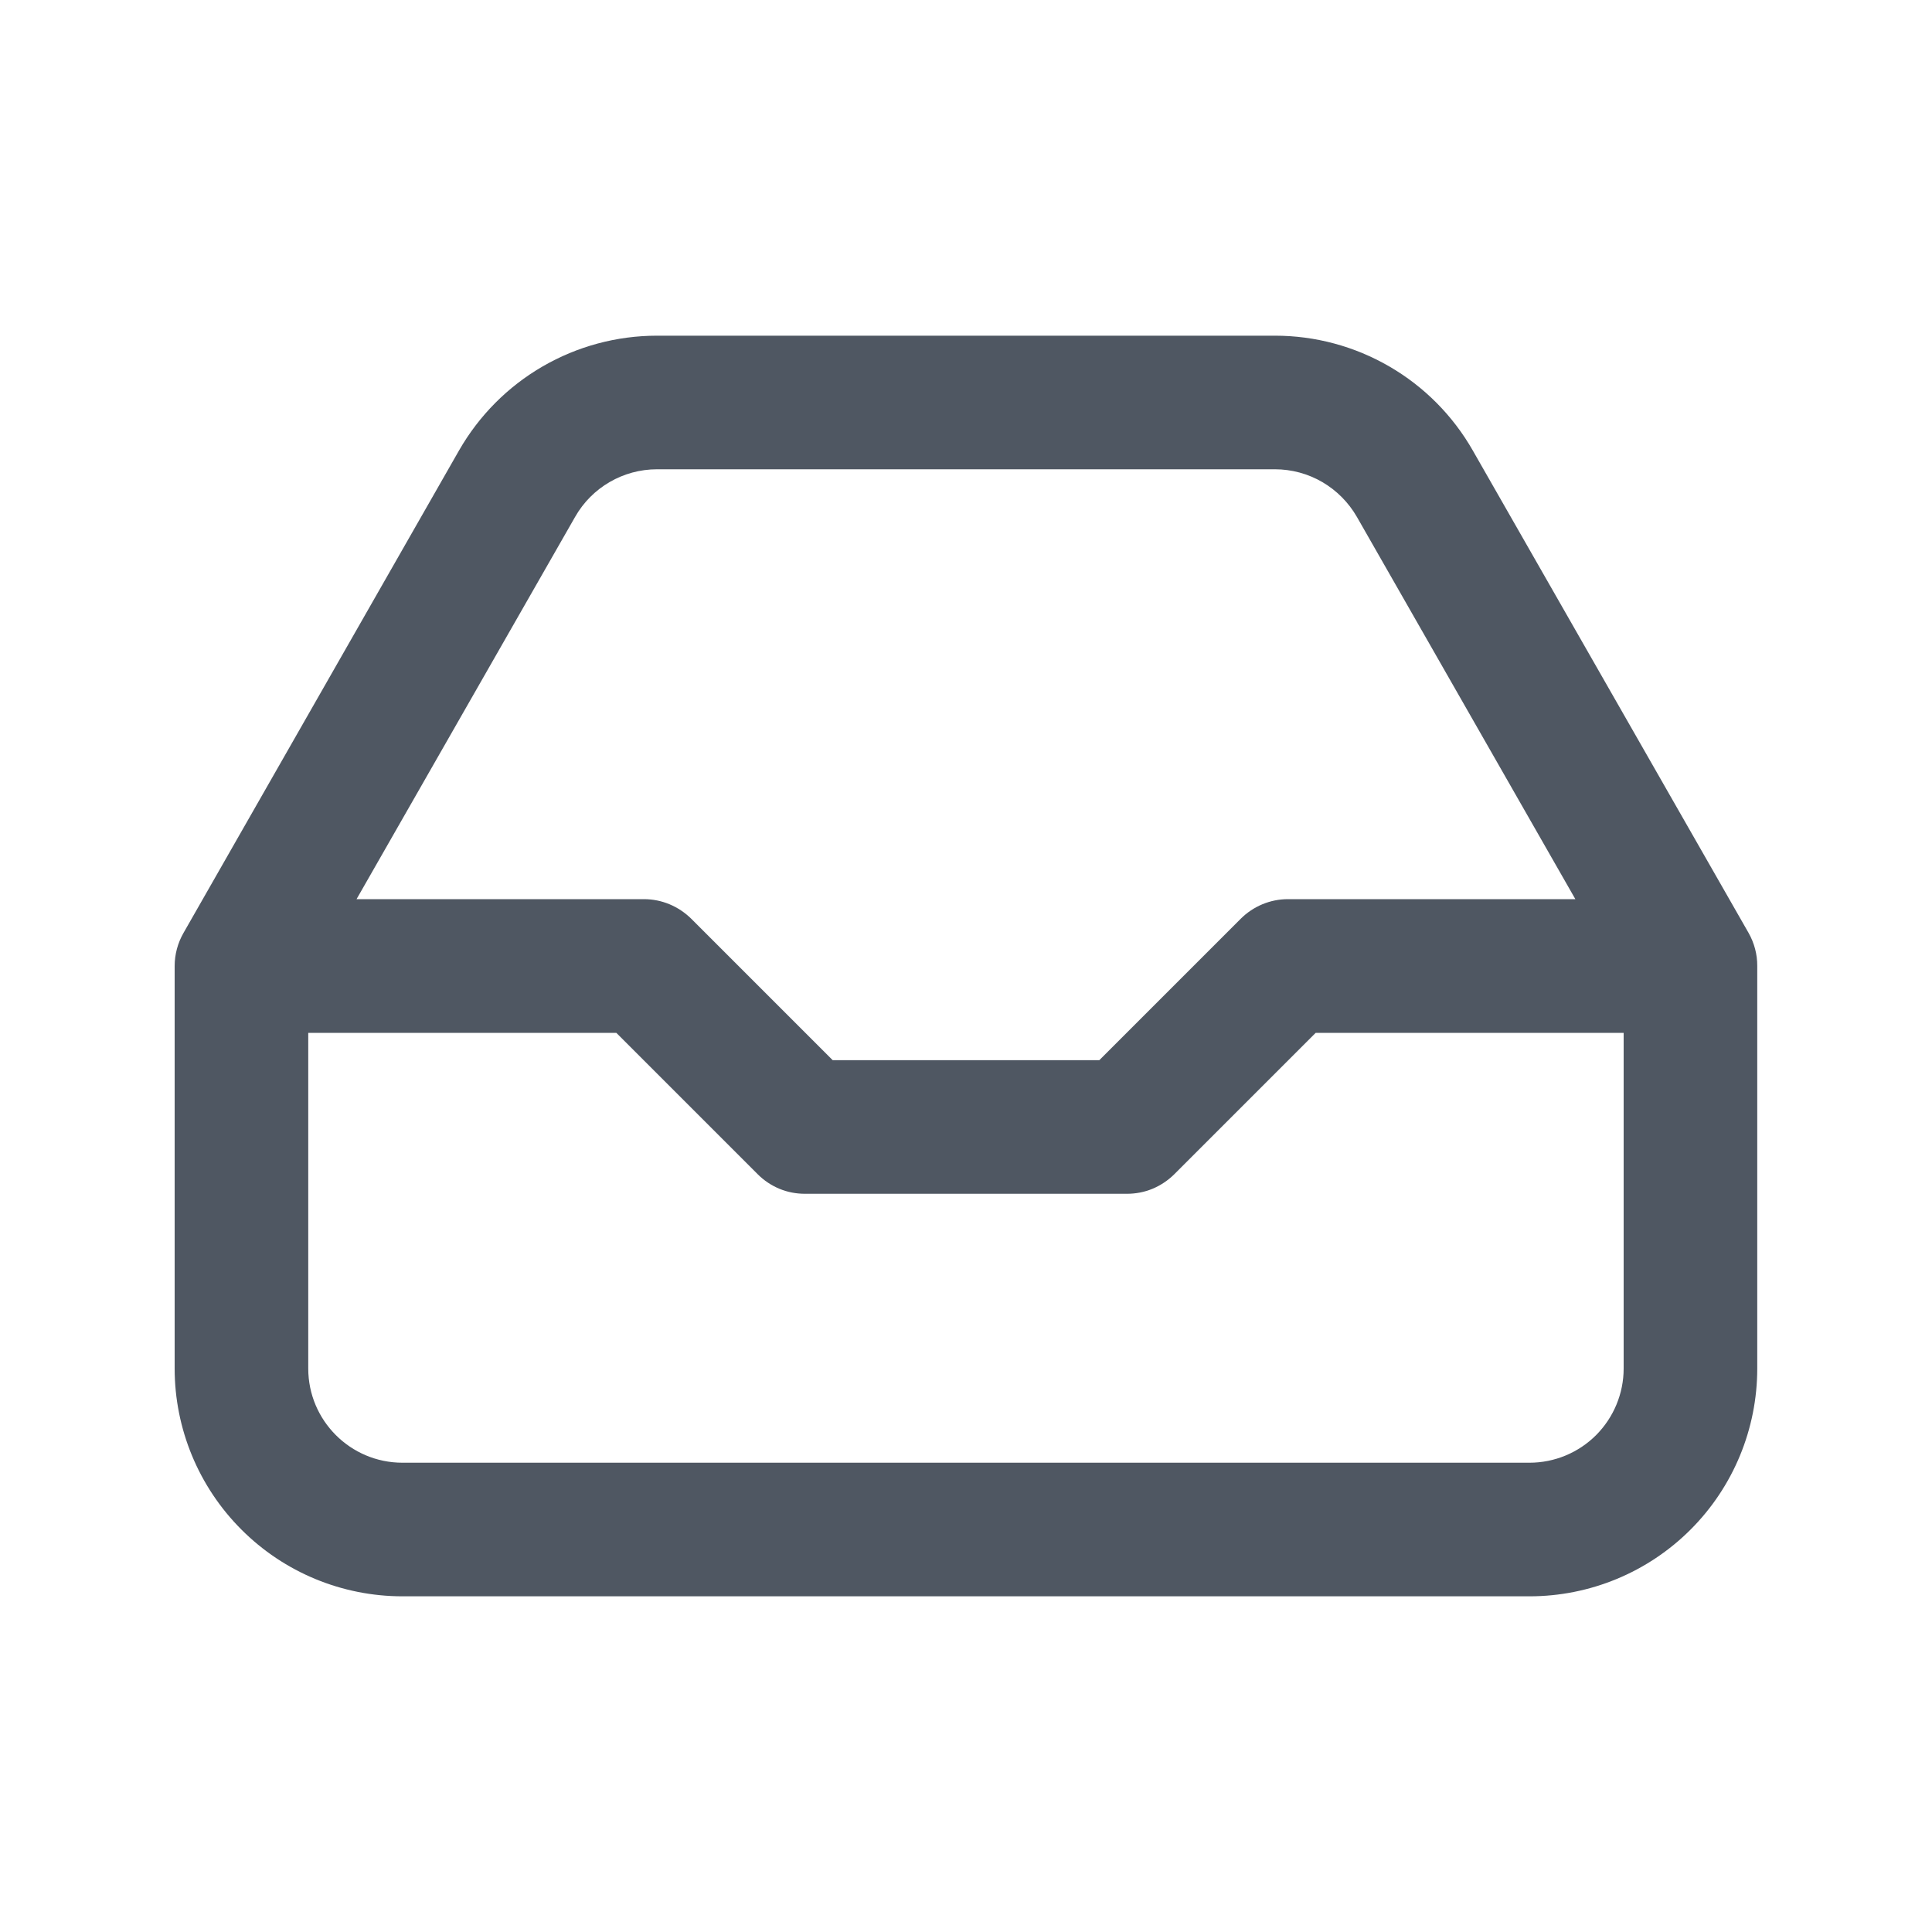 <svg width="20" height="20" viewBox="0 0 20 20" fill="none" xmlns="http://www.w3.org/2000/svg">
<path fill-rule="evenodd" clip-rule="evenodd" d="M4.752 4.663C4.959 4.302 5.257 4.002 5.616 3.794C5.976 3.585 6.385 3.475 6.801 3.475H13.199C13.615 3.475 14.023 3.585 14.383 3.794C14.742 4.002 15.04 4.302 15.246 4.663L18.101 9.657C18.16 9.761 18.192 9.88 18.191 10V14.167C18.191 14.792 17.943 15.392 17.501 15.834C17.058 16.277 16.459 16.525 15.833 16.525H4.166C3.541 16.525 2.941 16.277 2.499 15.834C2.057 15.392 1.808 14.792 1.808 14.167V10C1.808 9.88 1.84 9.761 1.9 9.657L4.752 4.663ZM6.801 4.858C6.451 4.858 6.127 5.046 5.954 5.35L3.691 9.308H6.666C6.757 9.308 6.847 9.326 6.931 9.361C7.015 9.396 7.091 9.447 7.156 9.511L8.62 10.975H11.38L12.844 9.511C12.908 9.447 12.984 9.396 13.068 9.361C13.152 9.326 13.242 9.308 13.333 9.308H16.308L14.046 5.35C13.96 5.201 13.837 5.077 13.688 4.99C13.54 4.904 13.371 4.858 13.199 4.858H6.801ZM16.808 10.692H13.62L12.156 12.156C12.091 12.22 12.015 12.271 11.931 12.306C11.847 12.341 11.757 12.358 11.666 12.358H8.333C8.242 12.358 8.152 12.341 8.068 12.306C7.984 12.271 7.908 12.22 7.844 12.156L6.38 10.692H3.191V14.167C3.191 14.705 3.628 15.142 4.166 15.142H15.833C16.092 15.142 16.34 15.039 16.523 14.856C16.705 14.673 16.808 14.425 16.808 14.167V10.692Z" fill="#4F5762"/>
</svg>
